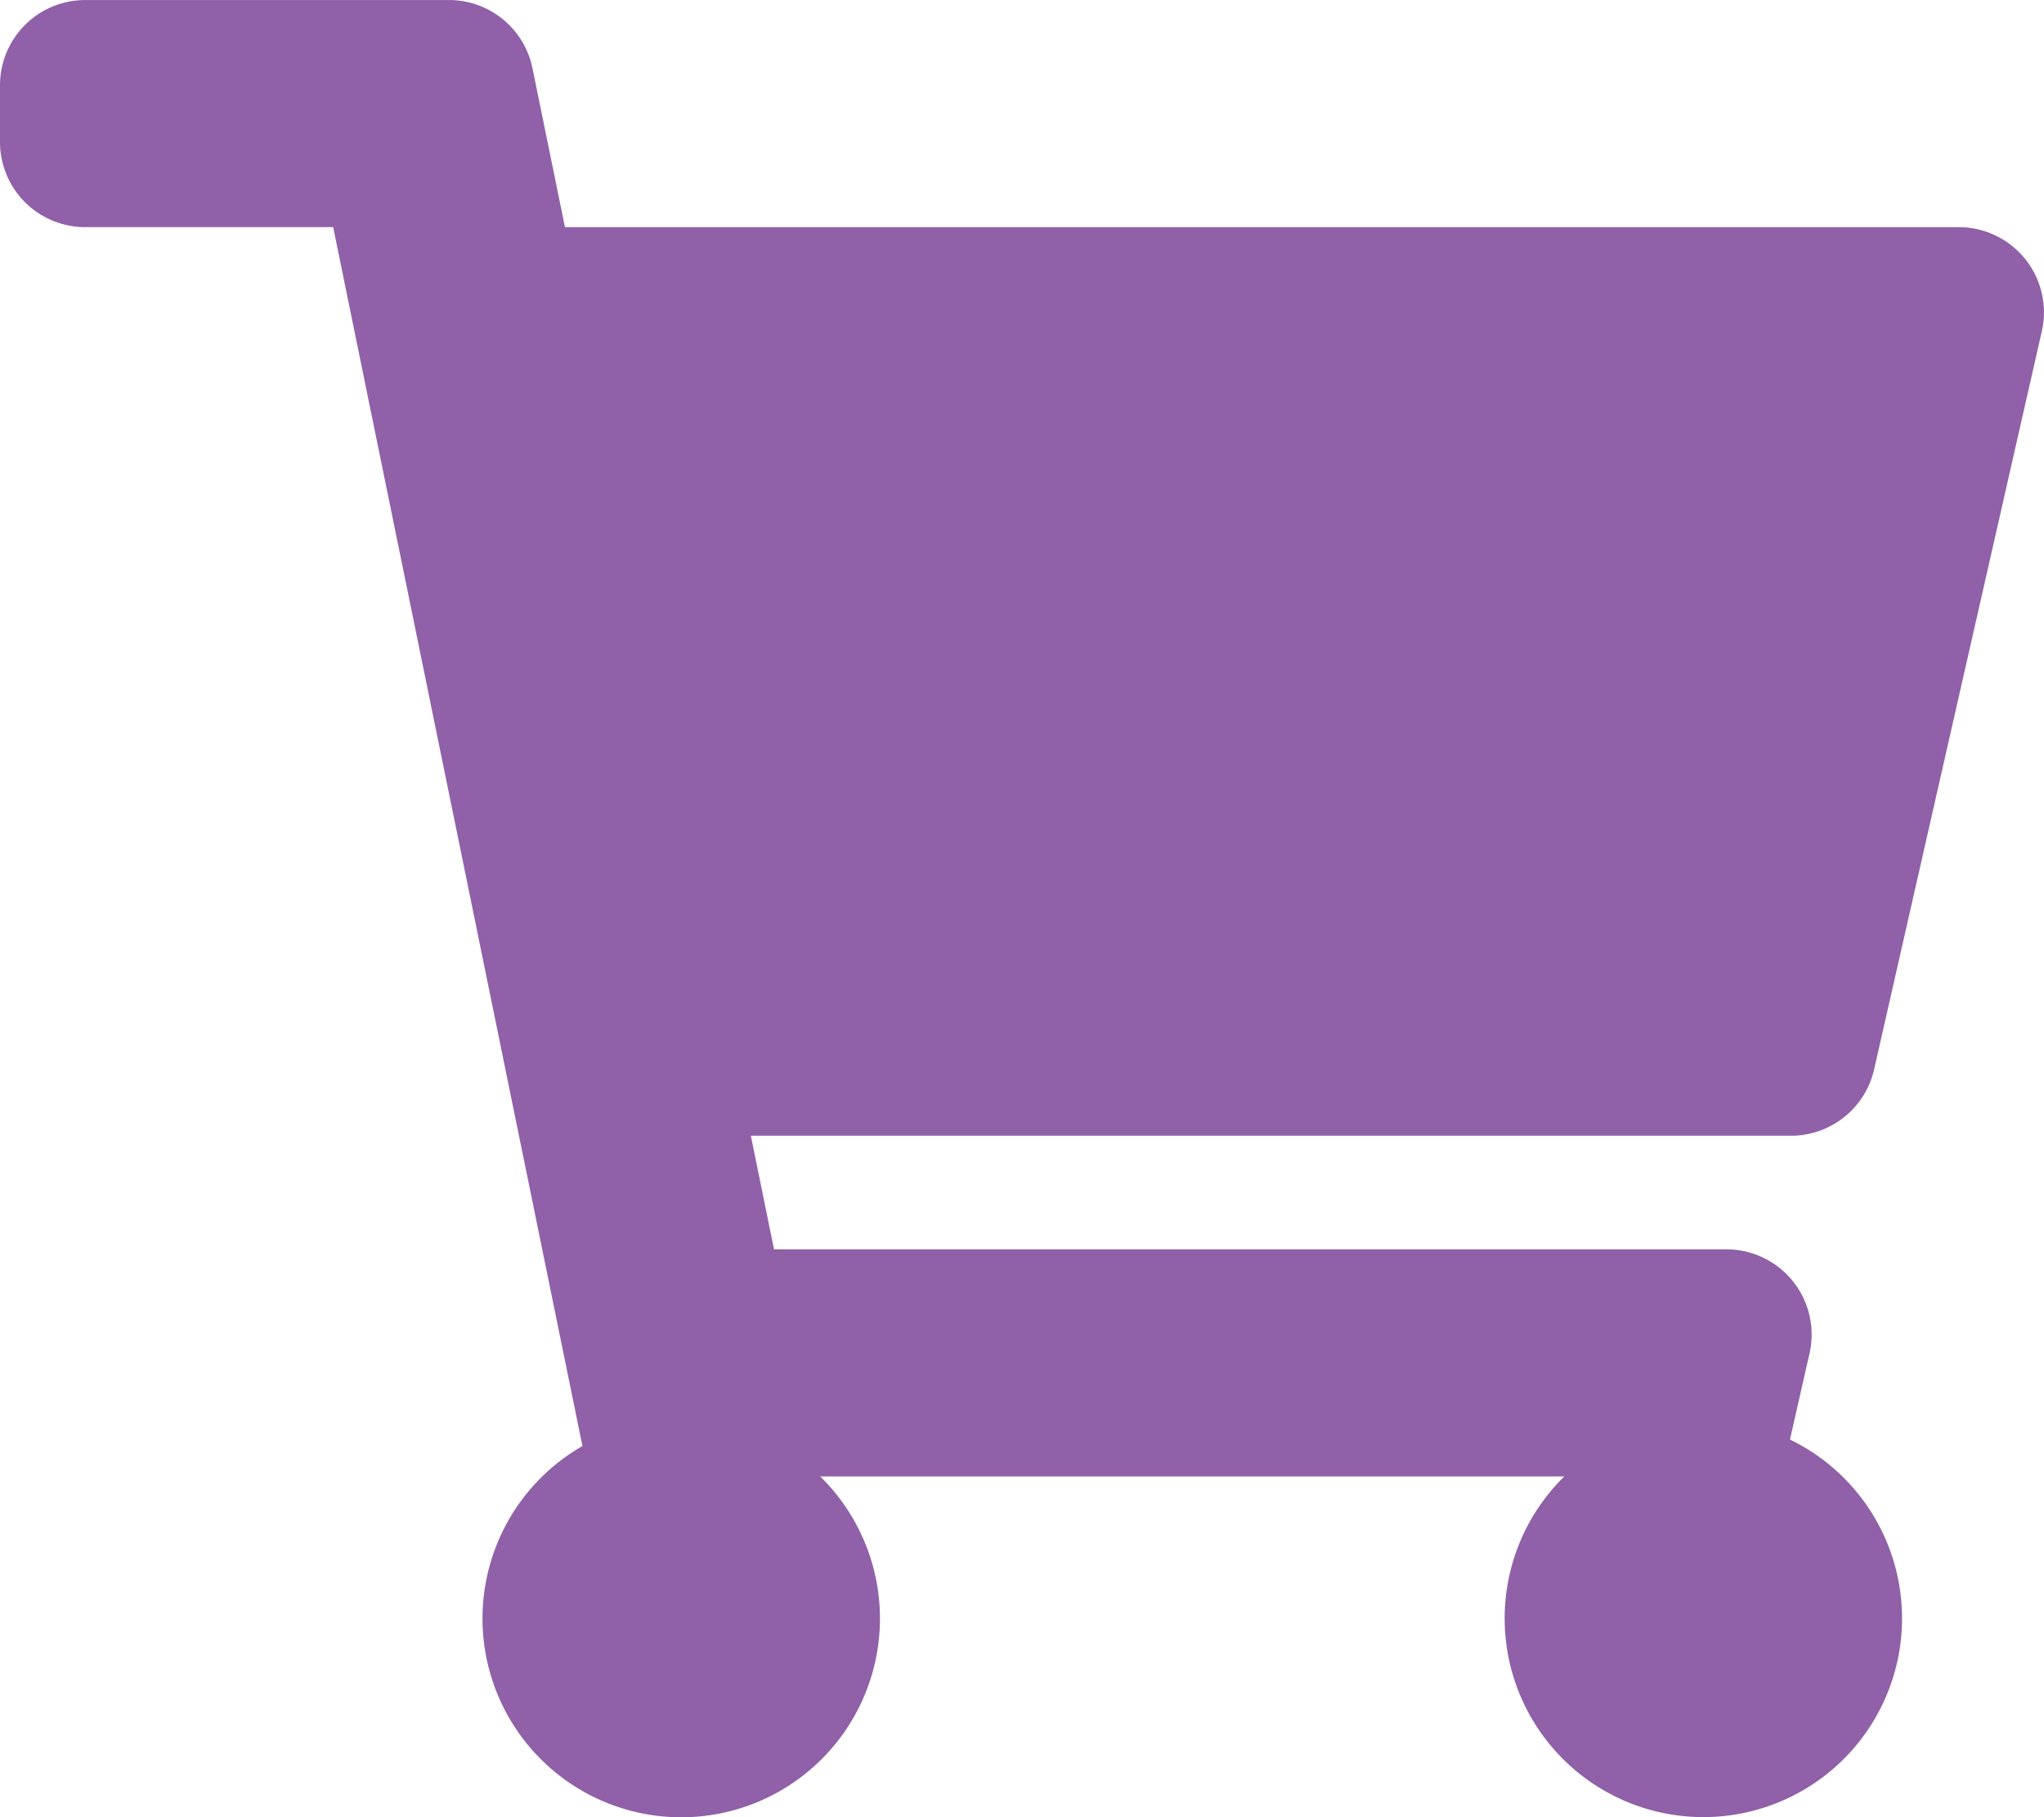 <svg xmlns="http://www.w3.org/2000/svg" width="49" height="43.556" viewBox="0 0 49 43.556">
  <path id="Icon_awesome-shopping-cart" data-name="Icon awesome-shopping-cart" d="M44.927,25.633,48.948,7.939a2.042,2.042,0,0,0-1.991-2.494H13.544l-.78-3.812a2.042,2.042,0,0,0-2-1.632H2.042A2.042,2.042,0,0,0,0,2.042V3.4A2.042,2.042,0,0,0,2.042,5.444H7.987L13.963,34.66a4.764,4.764,0,1,0,5.7.729H37.5a4.763,4.763,0,1,0,5.41-.885l.469-2.065a2.042,2.042,0,0,0-1.991-2.494H18.555L18,27.222H42.936A2.042,2.042,0,0,0,44.927,25.633Z" fill="#9060a8"/>
</svg>
